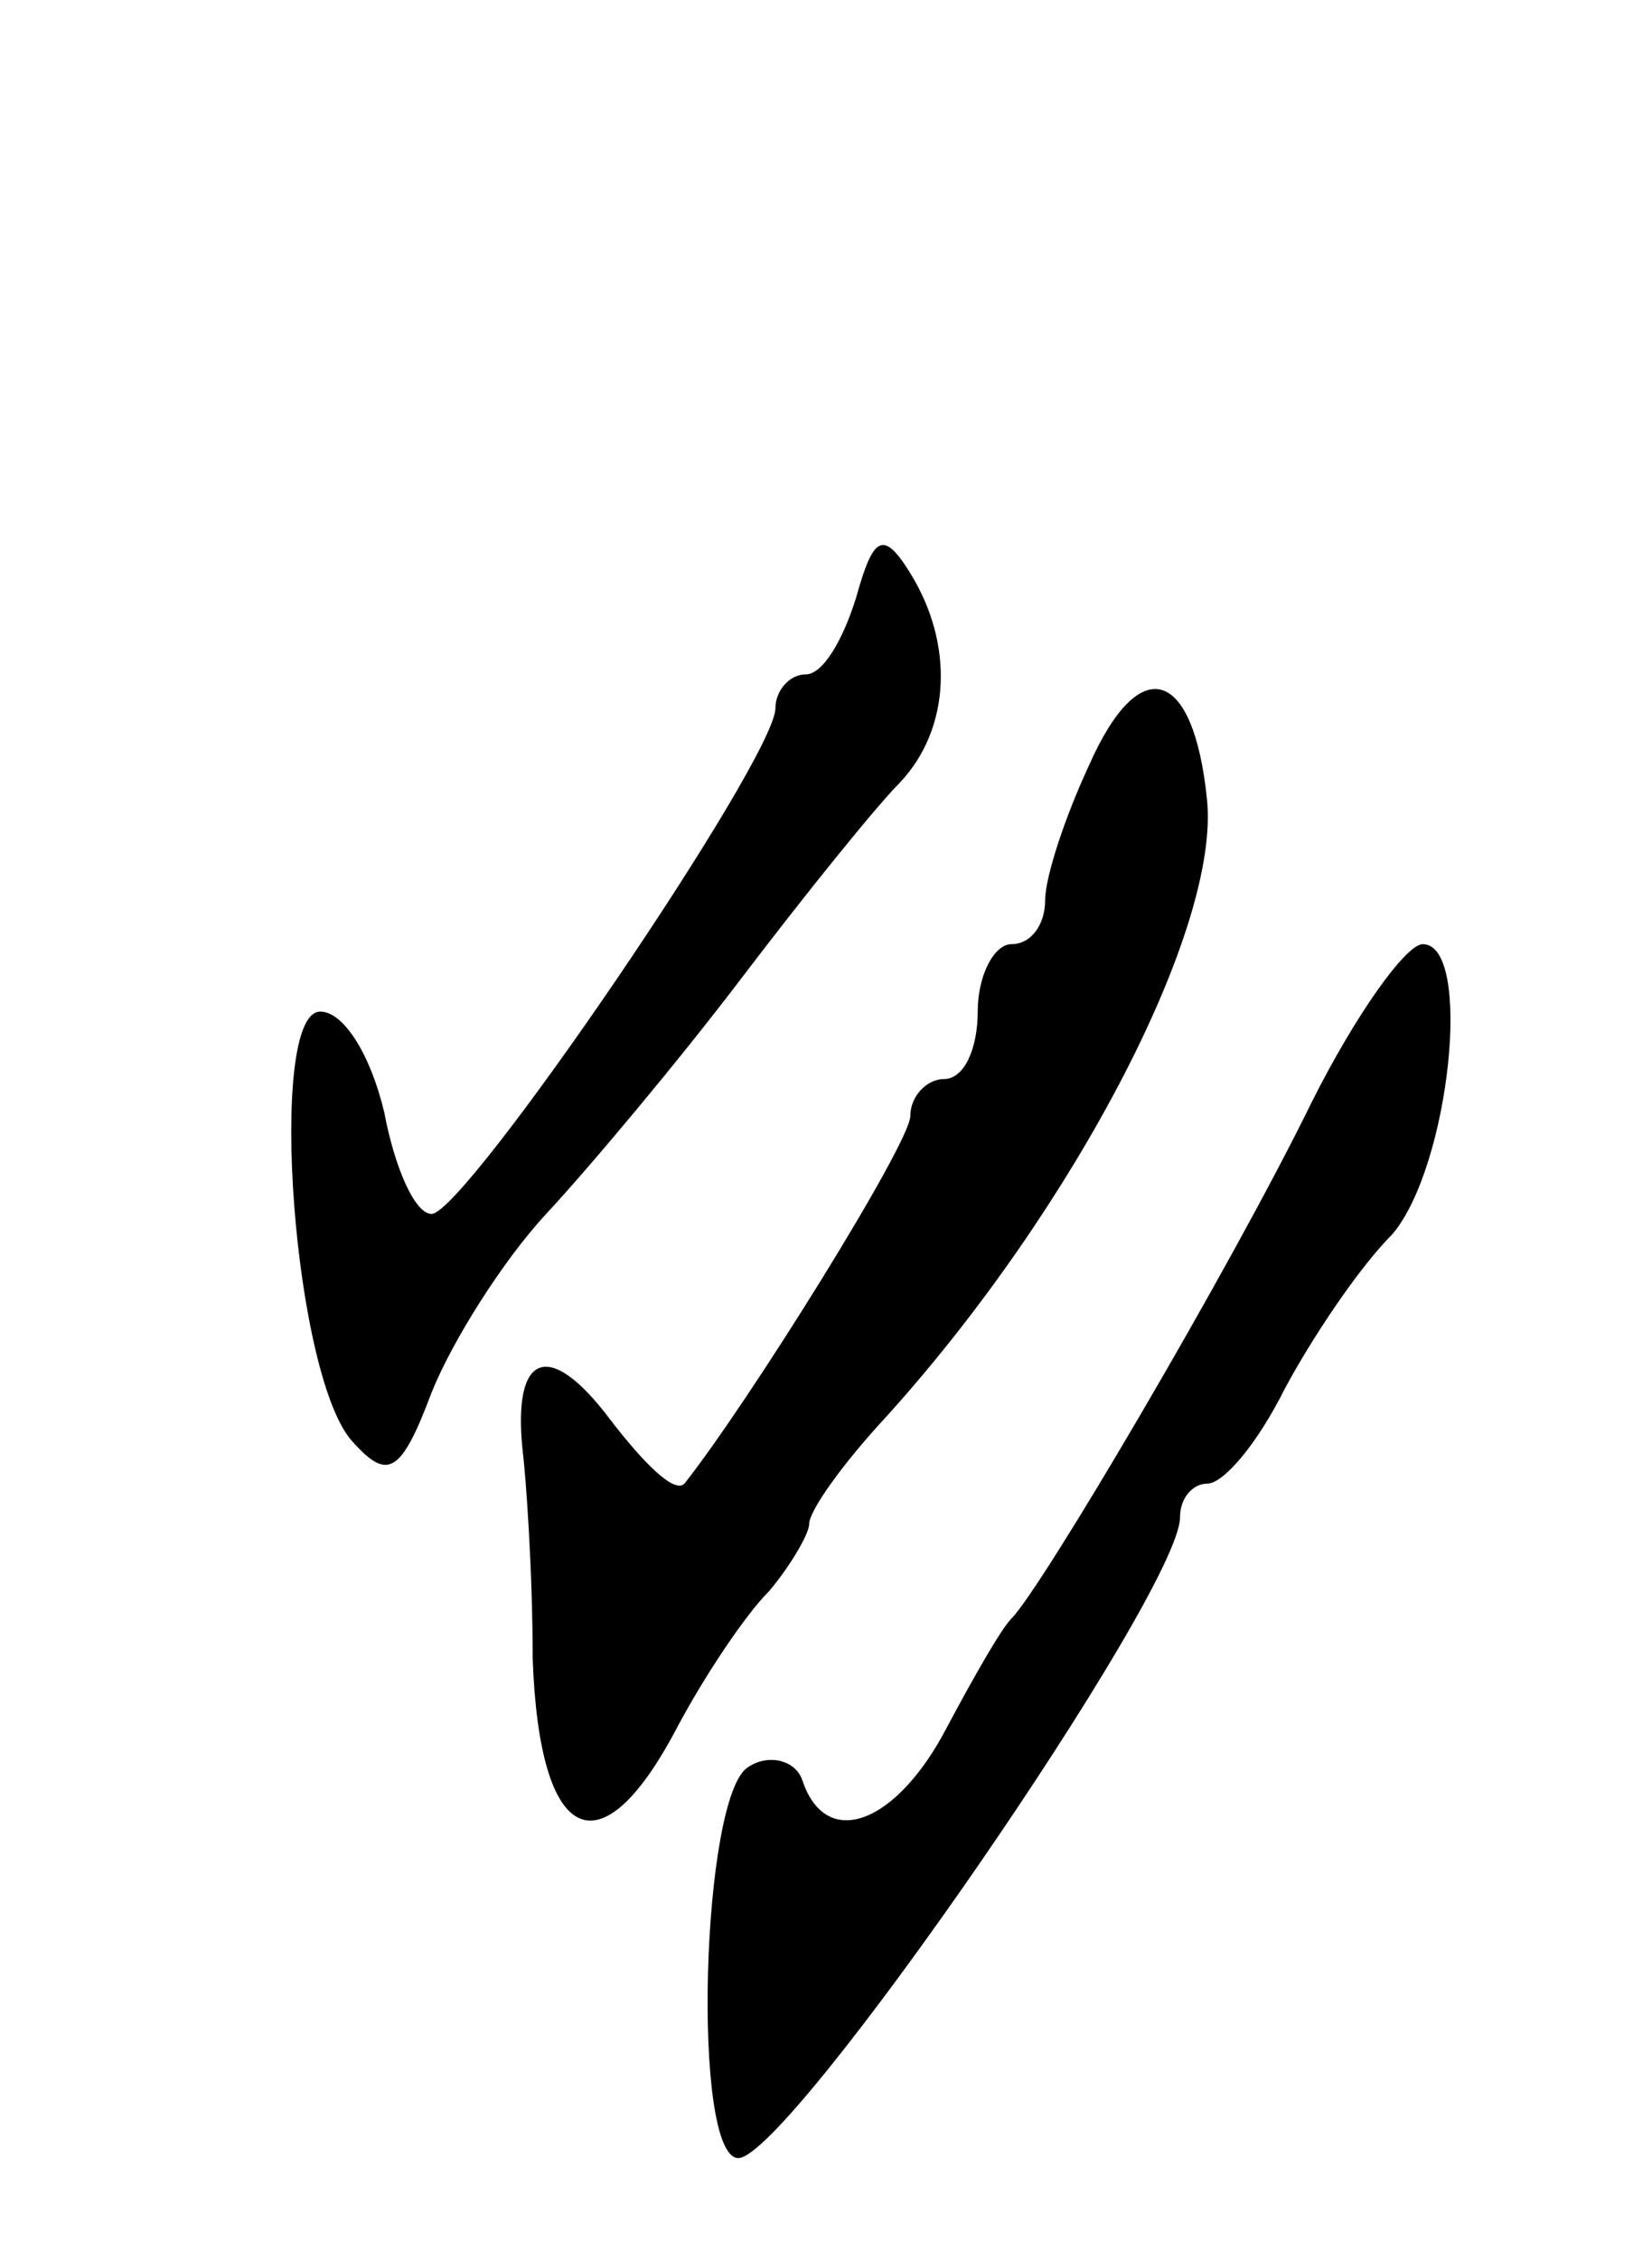 <svg version="1.0" xmlns="http://www.w3.org/2000/svg"
 width="49pt" height="67pt" viewBox="0 0 49 67"
 preserveAspectRatio="xMidYMid meet">
<g transform="translate(0,67) scale(0.1,-0.1)"
fill="#000000" stroke="none">
<path d="M254 493 c-4 -13 -10 -23 -15 -23 -5 0 -9 -5 -9 -10 0 -15 -92 -150
-102 -150 -5 0 -11 14 -14 30 -4 17 -12 30 -19 30 -16 0 -8 -110 10 -128 10
-11 14 -9 23 15 6 15 21 39 34 53 13 14 39 45 58 70 19 25 40 51 47 58 15 16
16 41 3 62 -8 13 -11 11 -16 -7z"/>
<path d="M323 443 c-7 -15 -13 -33 -13 -40 0 -7 -4 -13 -10 -13 -5 0 -10 -9
-10 -20 0 -11 -4 -20 -10 -20 -5 0 -10 -5 -10 -11 0 -8 -48 -85 -67 -109 -3
-3 -12 6 -22 19 -18 24 -29 20 -26 -9 1 -8 3 -36 3 -62 2 -55 20 -64 43 -20 8
15 20 33 27 40 6 7 12 17 12 20 0 4 10 18 23 32 56 62 99 145 95 183 -4 39
-20 44 -35 10z"/>
<path d="M389 343 c-24 -49 -80 -144 -89 -153 -3 -3 -11 -17 -19 -32 -15 -29
-36 -37 -43 -16 -2 6 -10 8 -16 4 -14 -8 -17 -116 -3 -116 15 0 131 168 131
190 0 6 4 10 8 10 5 0 15 12 23 28 8 15 22 36 32 46 17 20 24 86 9 86 -5 0
-20 -21 -33 -47z"/>
</g>
</svg>
